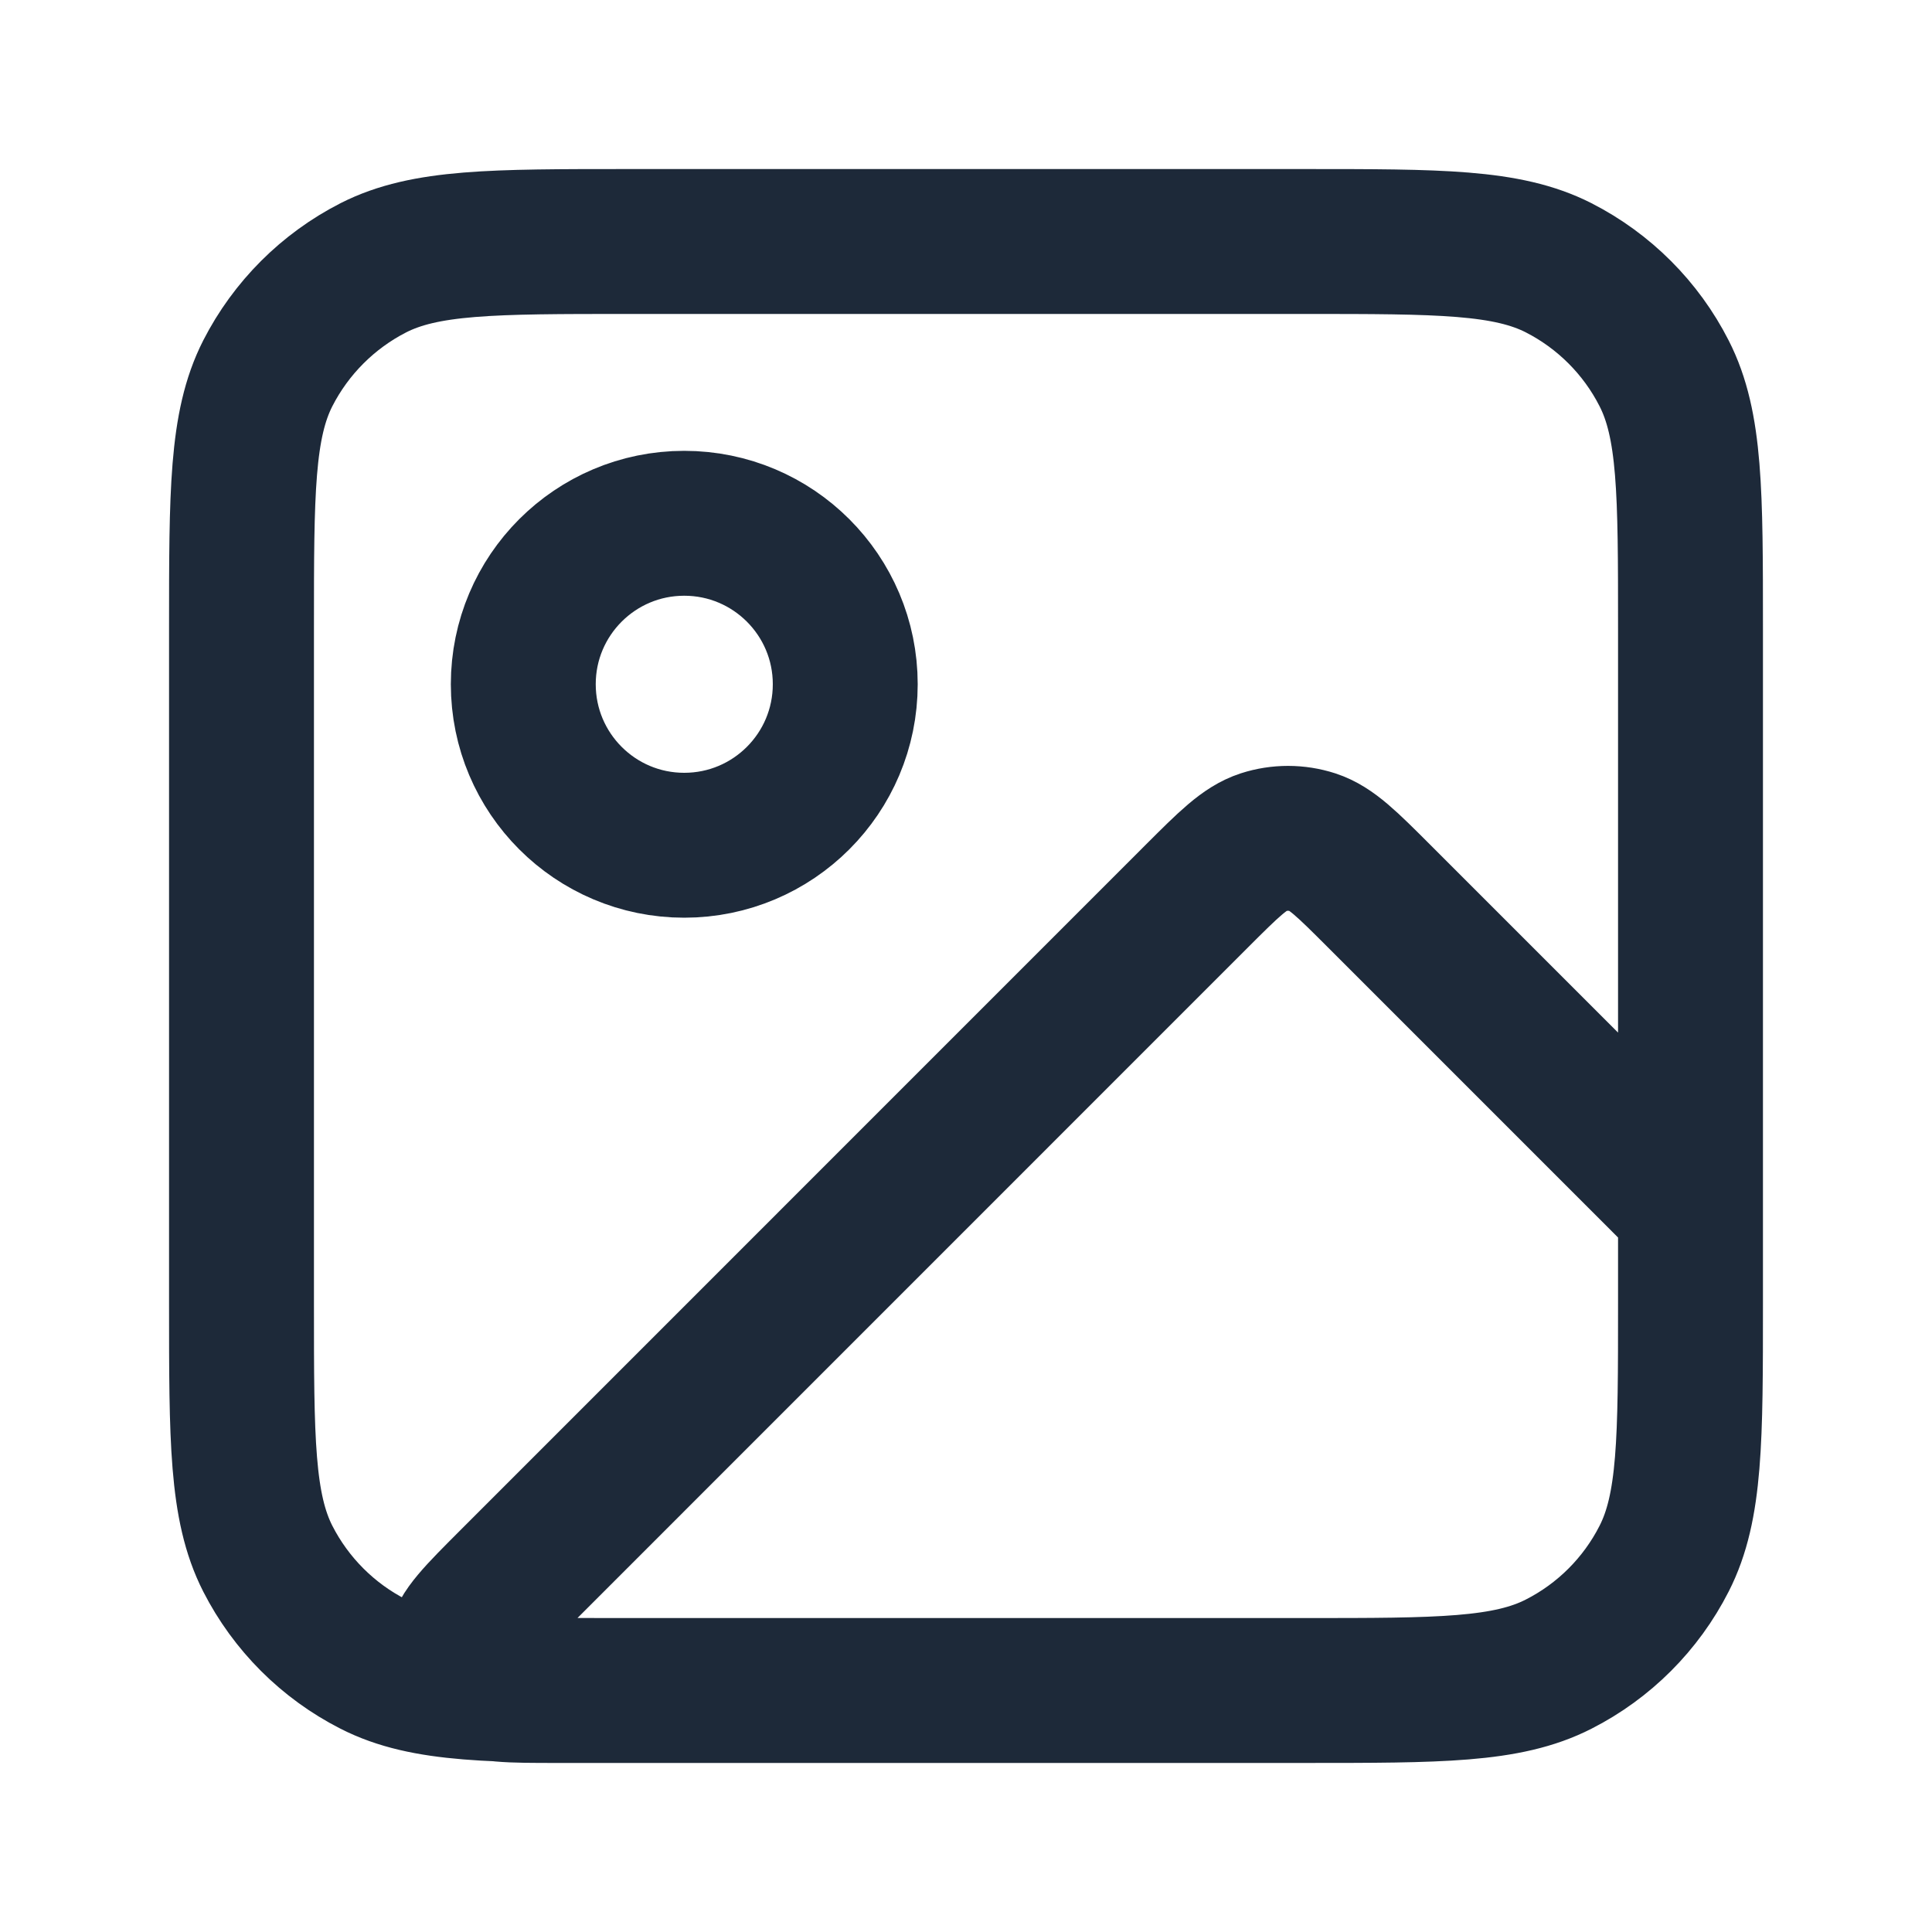 <svg width="20" height="20" viewBox="0 0 20 20" fill="none" xmlns="http://www.w3.org/2000/svg">
<path d="M13.5 17.5H5.776C5.271 17.5 5.019 17.5 4.902 17.4C4.801 17.314 4.747 17.184 4.757 17.051C4.769 16.897 4.948 16.719 5.305 16.362L12.39 9.276C12.72 8.946 12.886 8.781 13.076 8.719C13.243 8.665 13.424 8.665 13.591 8.719C13.781 8.781 13.946 8.946 14.276 9.276L17.5 12.5V13.5M13.5 17.5C14.9 17.5 15.6 17.5 16.135 17.227C16.605 16.988 16.988 16.605 17.227 16.135C17.5 15.6 17.5 14.9 17.5 13.5M13.5 17.5H6.5C5.1 17.5 4.4 17.5 3.865 17.227C3.395 16.988 3.012 16.605 2.772 16.135C2.5 15.6 2.5 14.9 2.5 13.5V6.5C2.5 5.1 2.5 4.4 2.772 3.865C3.012 3.395 3.395 3.012 3.865 2.772C4.4 2.5 5.1 2.5 6.5 2.5H13.5C14.9 2.5 15.6 2.5 16.135 2.772C16.605 3.012 16.988 3.395 17.227 3.865C17.5 4.4 17.5 5.1 17.5 6.5V13.5M8.75 7.083C8.75 8.004 8.004 8.75 7.083 8.75C6.163 8.75 5.417 8.004 5.417 7.083C5.417 6.163 6.163 5.417 7.083 5.417C8.004 5.417 8.75 6.163 8.75 7.083Z" stroke="#1D2939" stroke-width="1.5" stroke-linecap="round" stroke-linejoin="round"/>
</svg>
